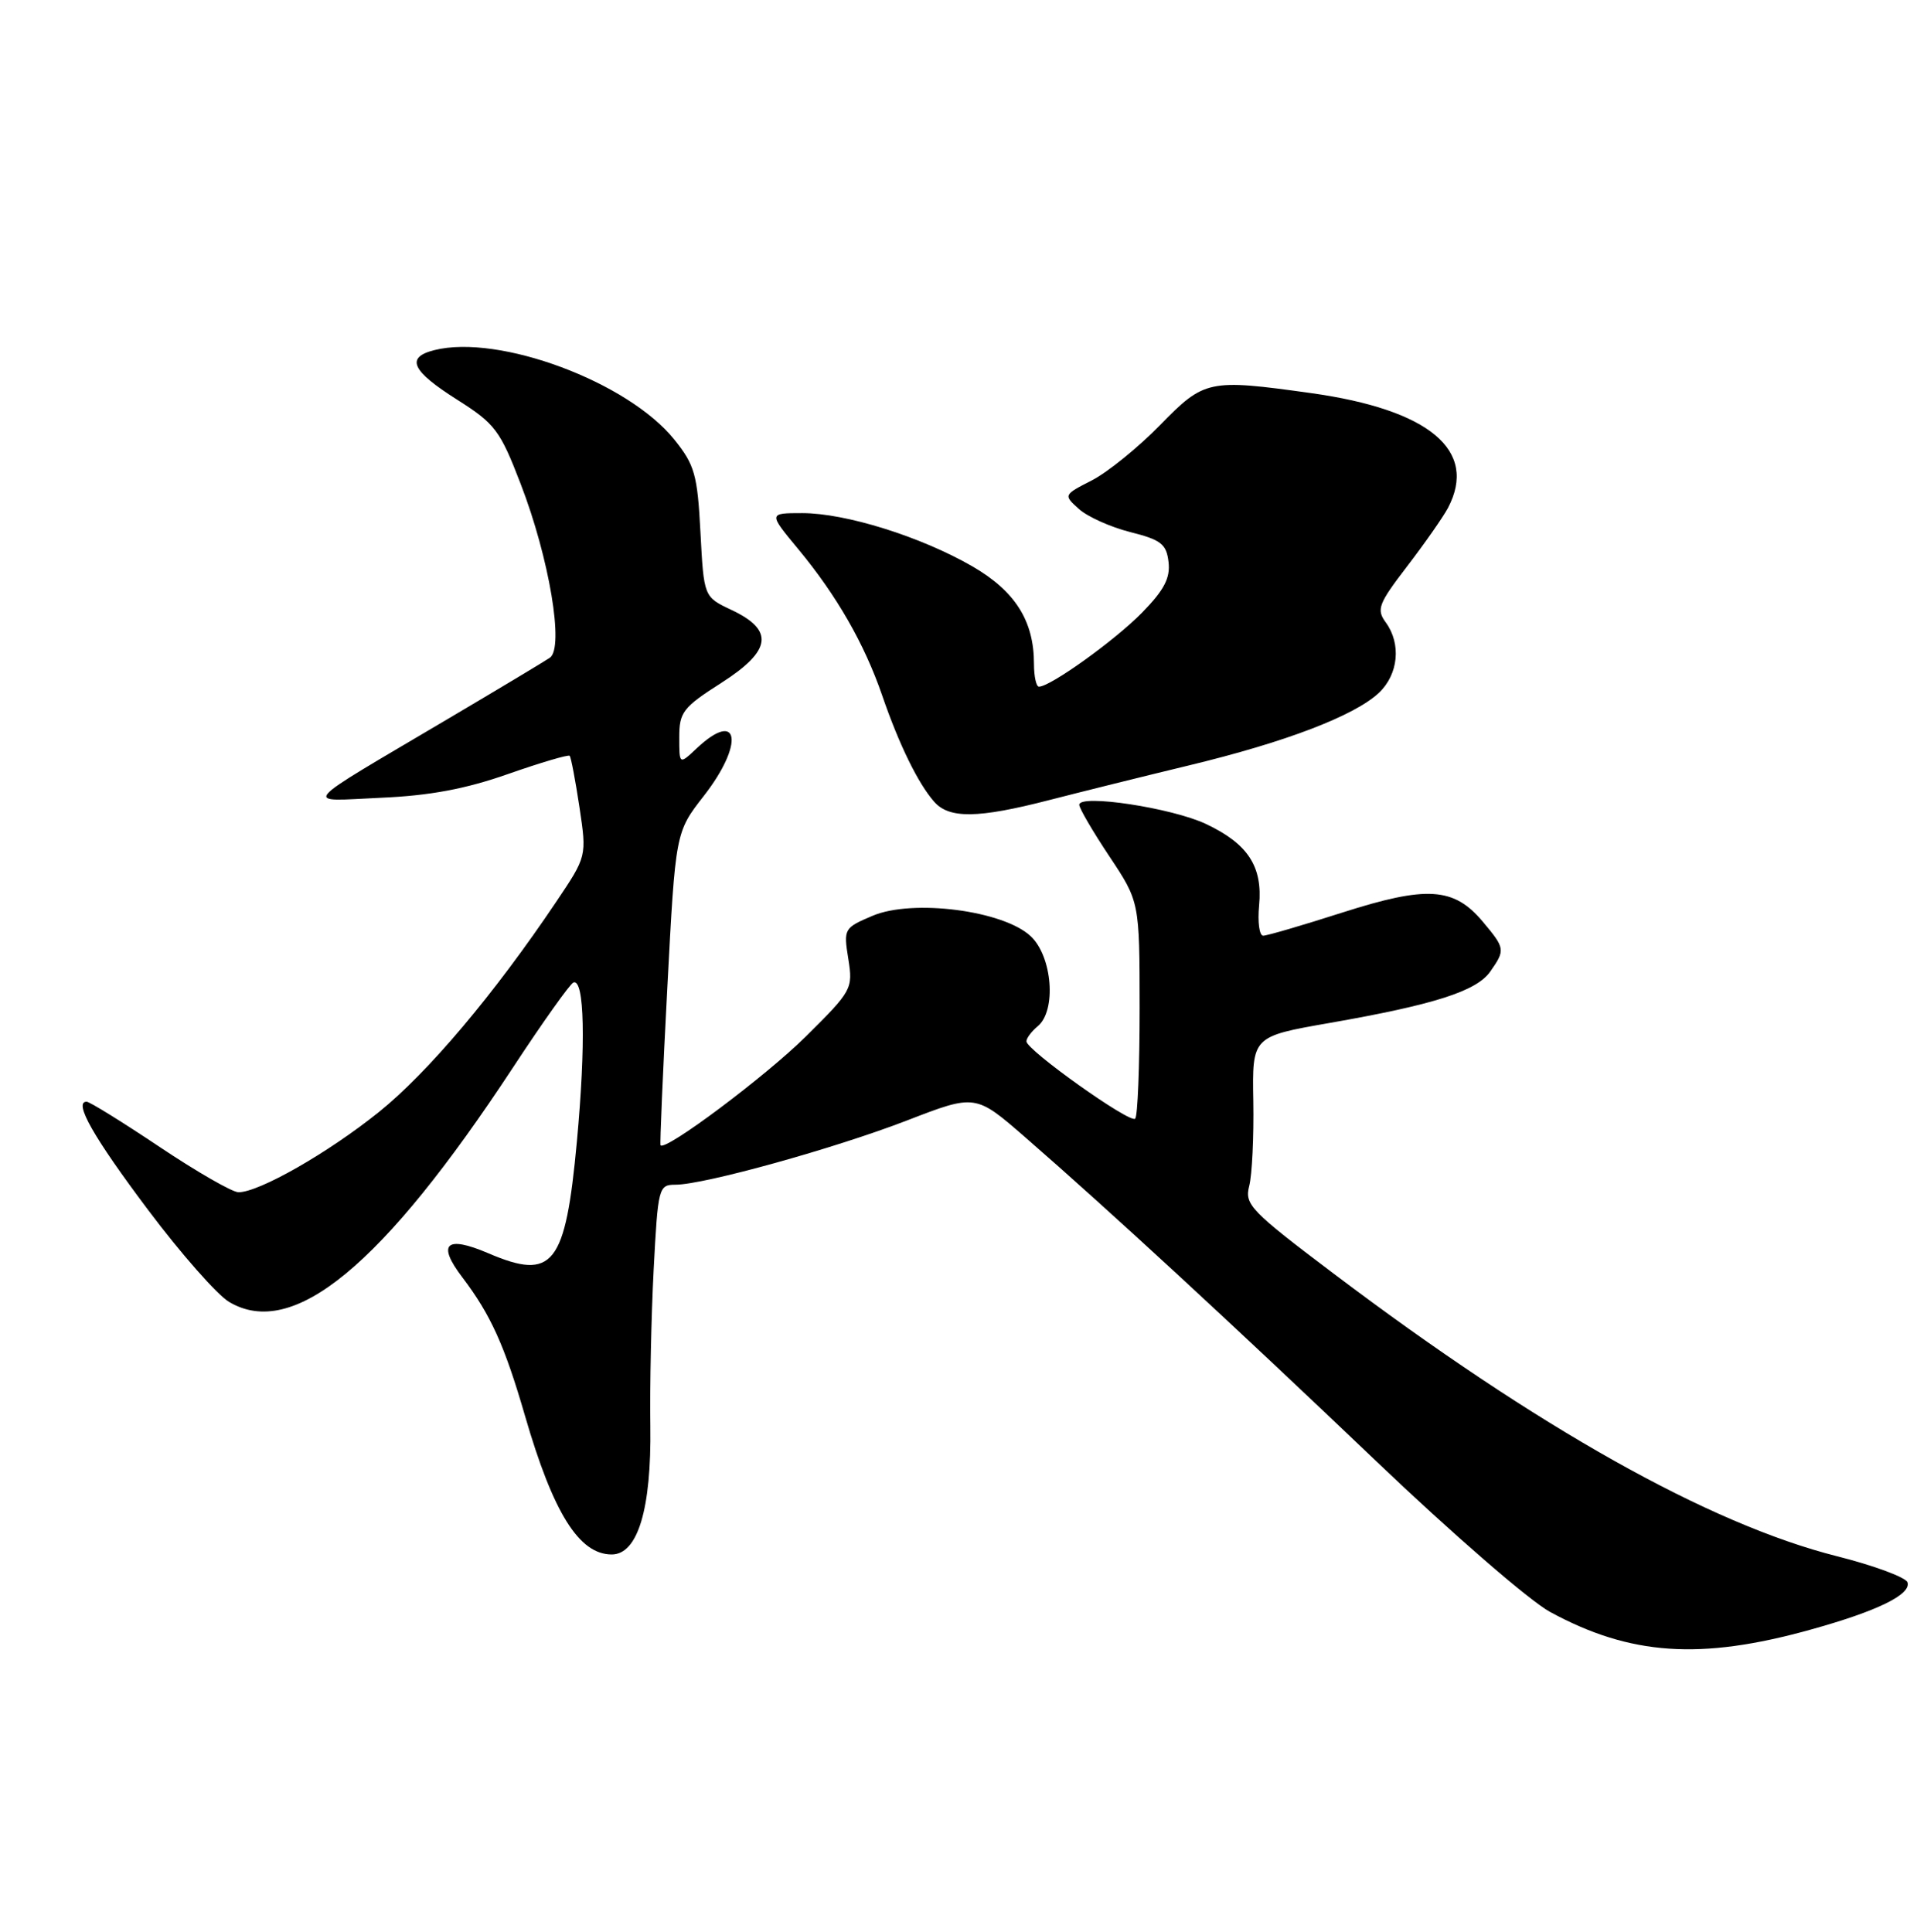 <?xml version="1.0" encoding="UTF-8" standalone="no"?>
<!DOCTYPE svg PUBLIC "-//W3C//DTD SVG 1.1//EN" "http://www.w3.org/Graphics/SVG/1.1/DTD/svg11.dtd" >
<svg xmlns="http://www.w3.org/2000/svg" xmlns:xlink="http://www.w3.org/1999/xlink" version="1.1" viewBox="0 0 254 256">
 <g >
 <path fill="currentColor"
d=" M 239.87 215.97 C 248.75 213.51 253.26 211.30 252.74 209.69 C 252.52 209.04 248.33 207.48 243.42 206.24 C 226.47 201.96 203.76 189.21 176.77 168.83 C 165.66 160.44 164.88 159.63 165.52 157.16 C 165.90 155.69 166.14 150.64 166.06 145.93 C 165.91 137.36 165.91 137.36 176.14 135.57 C 190.05 133.14 195.64 131.35 197.46 128.75 C 199.47 125.88 199.44 125.68 196.44 122.11 C 192.62 117.58 189.06 117.35 177.87 120.93 C 172.60 122.62 167.88 124.00 167.37 124.00 C 166.86 124.00 166.62 122.19 166.83 119.99 C 167.32 114.84 165.35 111.82 159.80 109.20 C 155.28 107.06 143.00 105.20 143.00 106.65 C 143.00 107.12 144.80 110.20 147.00 113.50 C 150.99 119.50 150.99 119.50 151.00 133.58 C 151.00 141.33 150.74 147.93 150.41 148.25 C 149.74 148.93 136.00 139.15 136.00 138.00 C 136.00 137.58 136.68 136.68 137.50 136.00 C 140.00 133.93 139.44 126.76 136.57 124.07 C 132.95 120.66 120.93 119.11 115.62 121.36 C 111.82 122.97 111.76 123.09 112.40 127.07 C 113.03 131.04 112.89 131.30 106.77 137.36 C 101.44 142.64 88.11 152.62 87.52 151.77 C 87.42 151.62 87.82 142.23 88.42 130.89 C 89.50 110.29 89.50 110.29 93.25 105.48 C 98.65 98.56 97.95 93.88 92.31 99.17 C 90.00 101.35 90.00 101.35 90.00 97.71 C 90.00 94.38 90.48 93.75 95.57 90.50 C 102.26 86.22 102.63 83.51 96.88 80.81 C 93.26 79.10 93.26 79.10 92.81 70.56 C 92.41 62.90 92.05 61.62 89.35 58.26 C 83.23 50.62 66.13 44.24 57.55 46.40 C 53.71 47.36 54.52 49.14 60.56 52.96 C 65.59 56.15 66.25 57.01 68.98 64.11 C 72.79 73.98 74.78 85.87 72.85 87.17 C 72.11 87.67 66.10 91.28 59.50 95.18 C 39.15 107.22 40.03 106.19 50.50 105.72 C 56.95 105.44 61.71 104.55 67.33 102.57 C 71.64 101.06 75.30 99.98 75.48 100.16 C 75.66 100.35 76.24 103.42 76.78 106.99 C 77.75 113.48 77.75 113.48 73.71 119.49 C 65.49 131.73 56.70 142.15 50.19 147.38 C 43.47 152.78 34.33 158.00 31.60 158.00 C 30.79 158.00 26.09 155.30 21.16 152.00 C 16.23 148.70 11.87 146.00 11.48 146.00 C 9.71 146.00 12.39 150.72 19.65 160.38 C 23.97 166.13 28.78 171.60 30.35 172.53 C 38.81 177.57 50.66 167.80 67.95 141.50 C 71.92 135.45 75.54 130.37 75.98 130.20 C 77.44 129.66 77.63 138.32 76.44 151.24 C 74.92 167.71 73.29 169.77 64.67 166.07 C 59.08 163.68 57.87 164.83 61.27 169.29 C 65.02 174.23 66.86 178.31 69.56 187.62 C 73.30 200.52 76.73 206.00 81.05 206.00 C 84.51 206.00 86.32 199.97 86.17 189.00 C 86.09 183.78 86.29 174.44 86.61 168.25 C 87.18 157.36 87.27 157.00 89.49 157.00 C 93.27 157.00 110.56 152.20 120.22 148.47 C 129.25 144.98 129.25 144.98 135.87 150.74 C 147.03 160.45 163.53 175.68 182.43 193.72 C 192.35 203.19 202.67 212.14 205.37 213.61 C 216.00 219.39 225.28 220.03 239.87 215.97 Z  M 138.93 106.05 C 143.09 104.98 151.45 102.90 157.50 101.44 C 170.34 98.35 179.45 94.86 182.70 91.82 C 185.29 89.37 185.69 85.33 183.61 82.48 C 182.35 80.76 182.64 80.01 186.45 75.04 C 188.79 71.99 191.21 68.52 191.85 67.32 C 195.87 59.69 189.40 54.28 173.67 52.09 C 160.12 50.20 159.58 50.32 153.68 56.36 C 150.80 59.31 146.74 62.60 144.67 63.66 C 140.90 65.59 140.90 65.60 142.95 67.45 C 144.08 68.47 147.14 69.85 149.75 70.51 C 153.84 71.54 154.55 72.09 154.83 74.48 C 155.08 76.60 154.25 78.19 151.33 81.18 C 147.78 84.82 139.18 91.00 137.66 91.00 C 137.30 91.00 137.00 89.64 137.00 87.97 C 137.00 82.27 134.50 78.33 128.83 75.05 C 122.02 71.12 112.05 68.00 106.30 68.00 C 101.81 68.00 101.81 68.00 105.75 72.75 C 110.86 78.91 114.53 85.31 116.89 92.17 C 119.12 98.66 121.64 103.82 123.78 106.25 C 125.76 108.51 129.58 108.46 138.93 106.05 Z "/>
</g>
</svg>